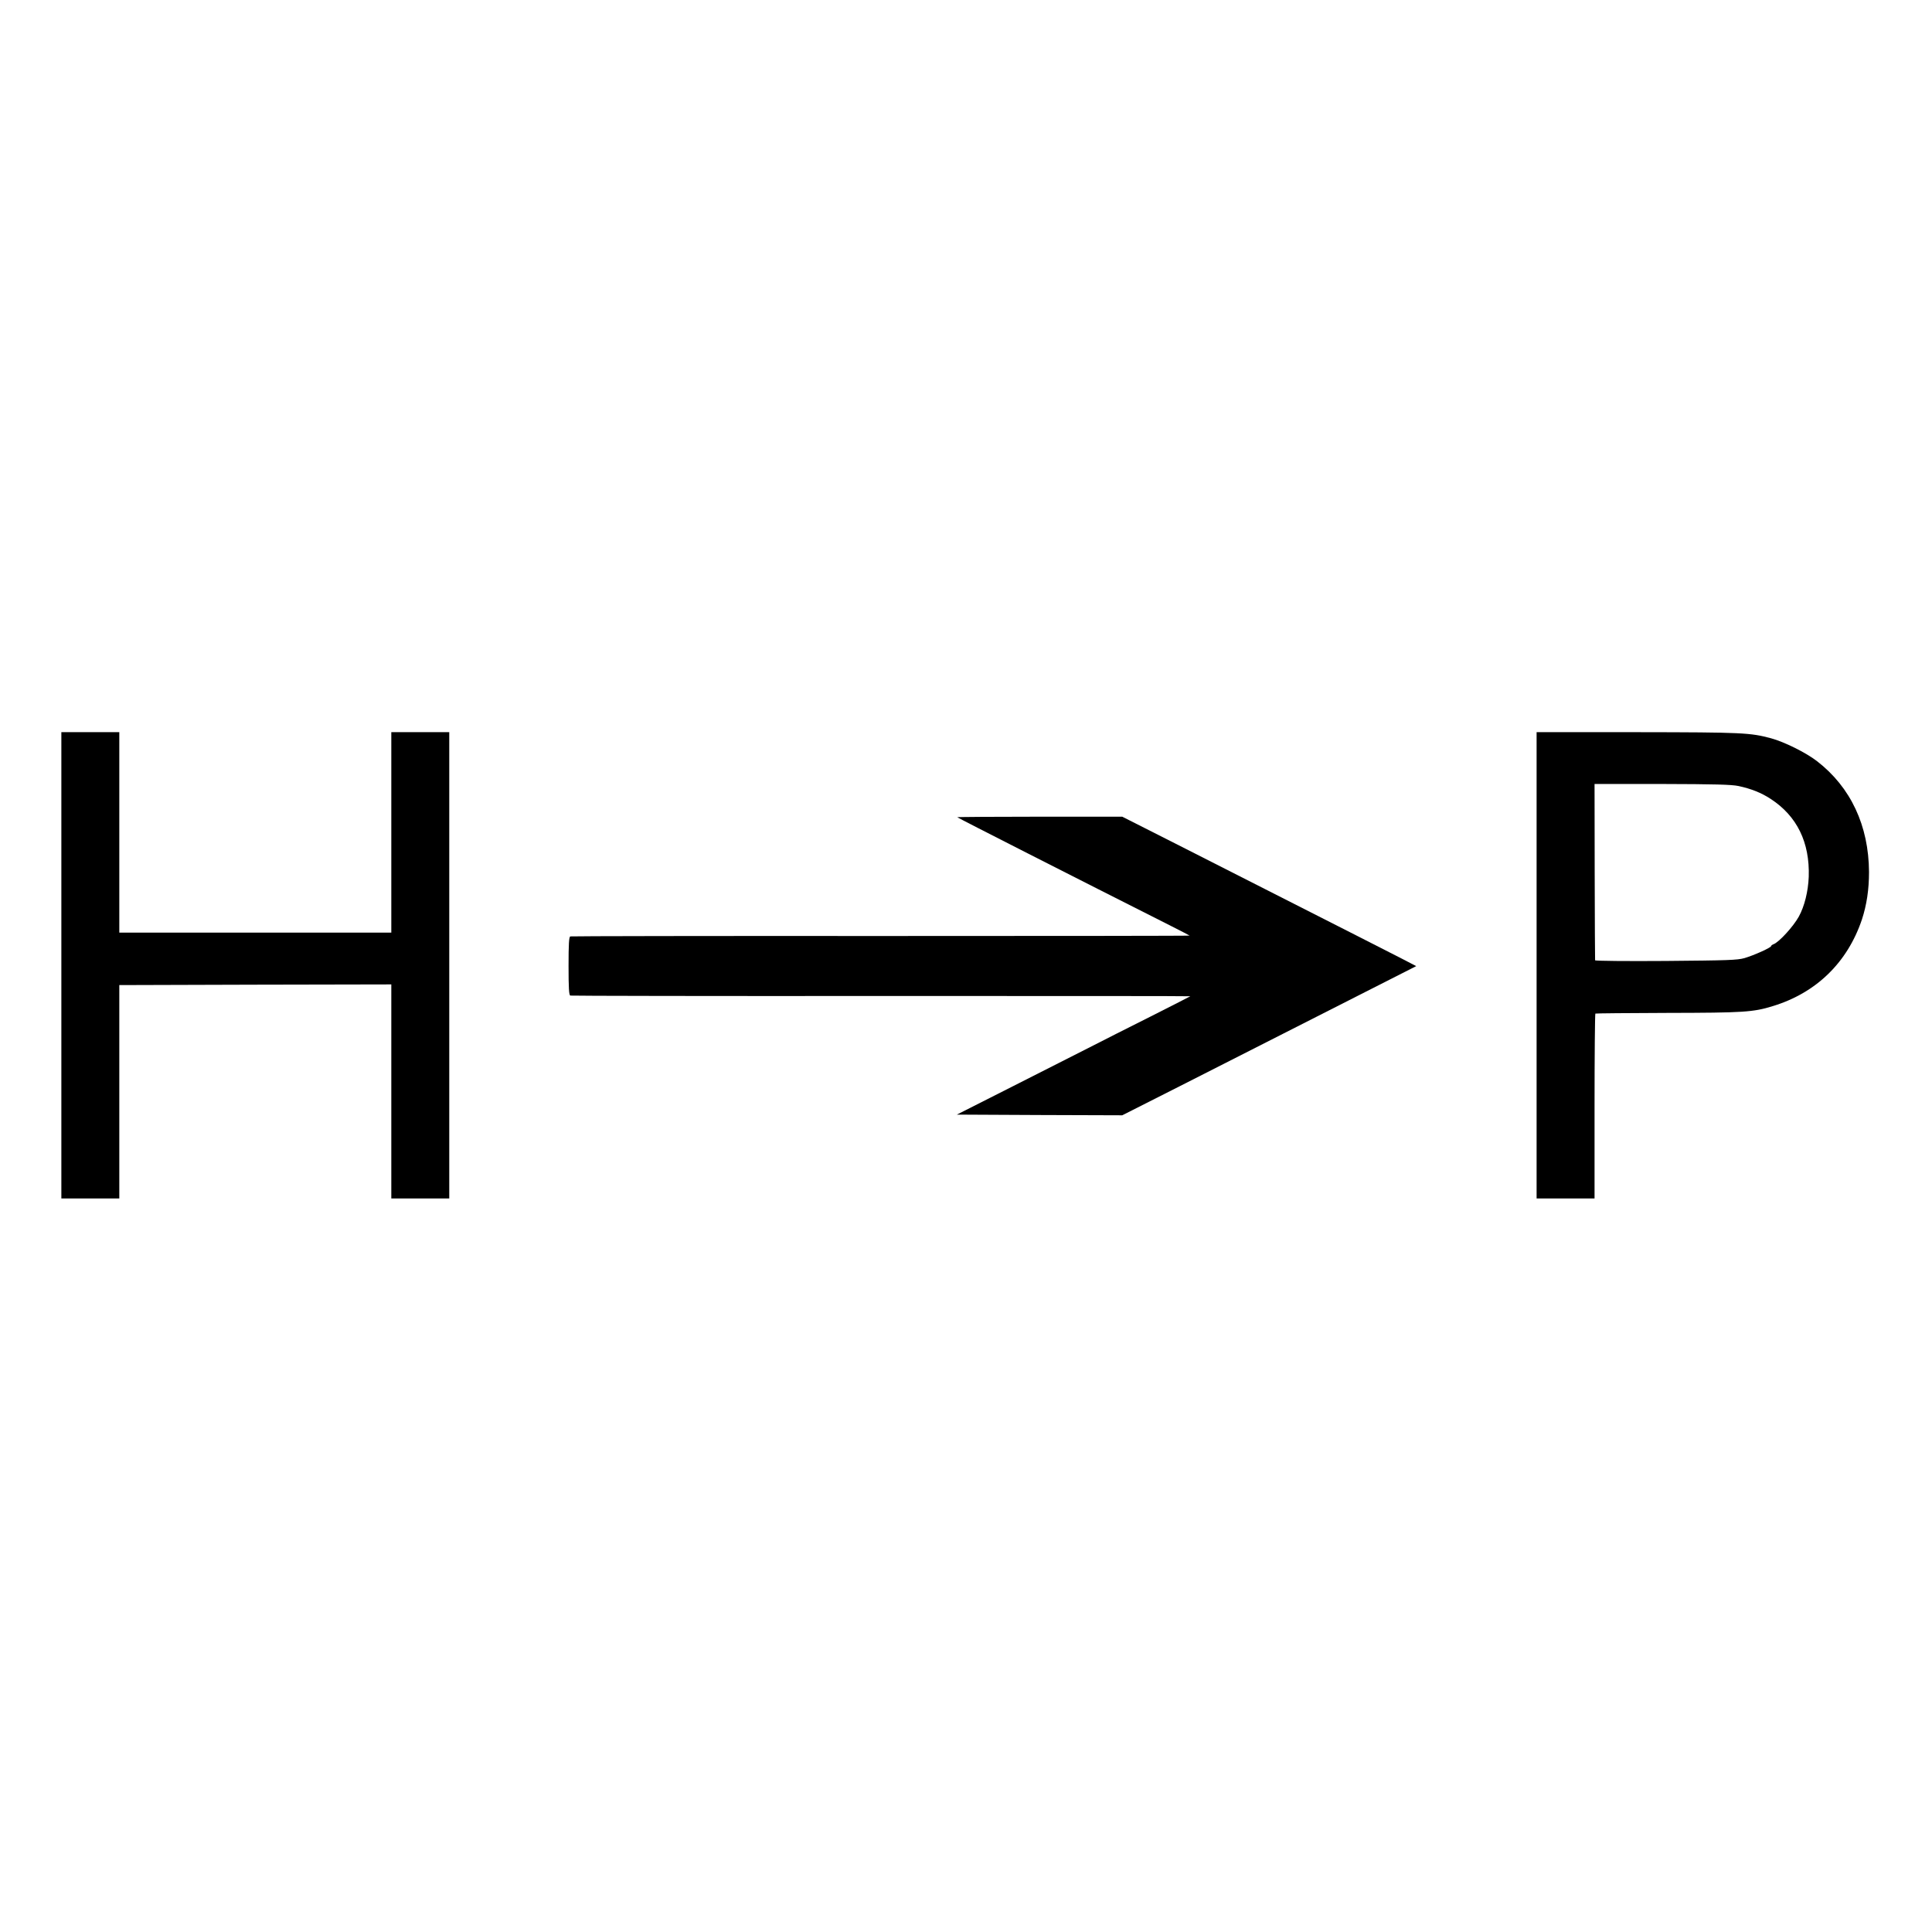 <?xml version="1.0" standalone="no"?>
<!DOCTYPE svg PUBLIC "-//W3C//DTD SVG 20010904//EN"
 "http://www.w3.org/TR/2001/REC-SVG-20010904/DTD/svg10.dtd">
<svg version="1.0" xmlns="http://www.w3.org/2000/svg"
 width="1417pt" height="1417pt" viewBox="0 0 1417 1417"
 preserveAspectRatio="xMidYMid meet">
<g transform="translate(0,1417) scale(0.1,-0.1)"
fill="#000000" stroke="none">
<path d="M450 7090 l0 -1710 213 0 212 0 0 783 0 782 998 3 997 2 0 -785 0
-785 213 0 212 0 0 1710 0 1710 -212 0 -213 0 0 -735 0 -735 -998 0 -997 0 0
735 0 735 -212 0 -213 0 0 -1710z"/>
<path d="M11270 7090 l0 -1710 213 0 212 0 0 676 c0 372 3 678 6 680 4 2 242
4 530 5 555 1 627 5 772 50 318 97 547 320 653 635 35 107 52 219 52 349 -2
339 -134 621 -381 812 -81 63 -241 142 -337 168 -153 41 -207 44 -977 45
l-743 0 0 -1710z m1481 1315 c93 -20 168 -50 235 -94 194 -126 288 -319 280
-571 -4 -107 -31 -217 -73 -293 -41 -74 -147 -189 -185 -202 -10 -4 -18 -10
-18 -14 0 -11 -124 -67 -195 -88 -53 -15 -122 -17 -577 -21 -285 -2 -519 0
-519 5 -1 4 -2 297 -3 651 l-1 642 495 0 c383 -1 510 -4 561 -15z"/>
<path d="M7021 8176 c8 -7 869 -445 1567 -797 73 -37 135 -69 137 -71 2 -2
-1016 -3 -2263 -3 -1247 1 -2273 -1 -2279 -3 -10 -3 -13 -56 -13 -217 0 -161
3 -214 13 -217 6 -2 1032 -4 2280 -3 1247 0 2267 0 2267 -2 0 -1 -132 -68
-292 -149 -161 -81 -360 -181 -443 -224 -82 -42 -336 -171 -564 -286 l-413
-209 607 -3 606 -2 427 216 c804 408 1726 876 1729 878 2 1 -582 298 -1739
885 l-417 211 -607 0 c-334 0 -605 -2 -603 -4z"/>
</g>
</svg>
